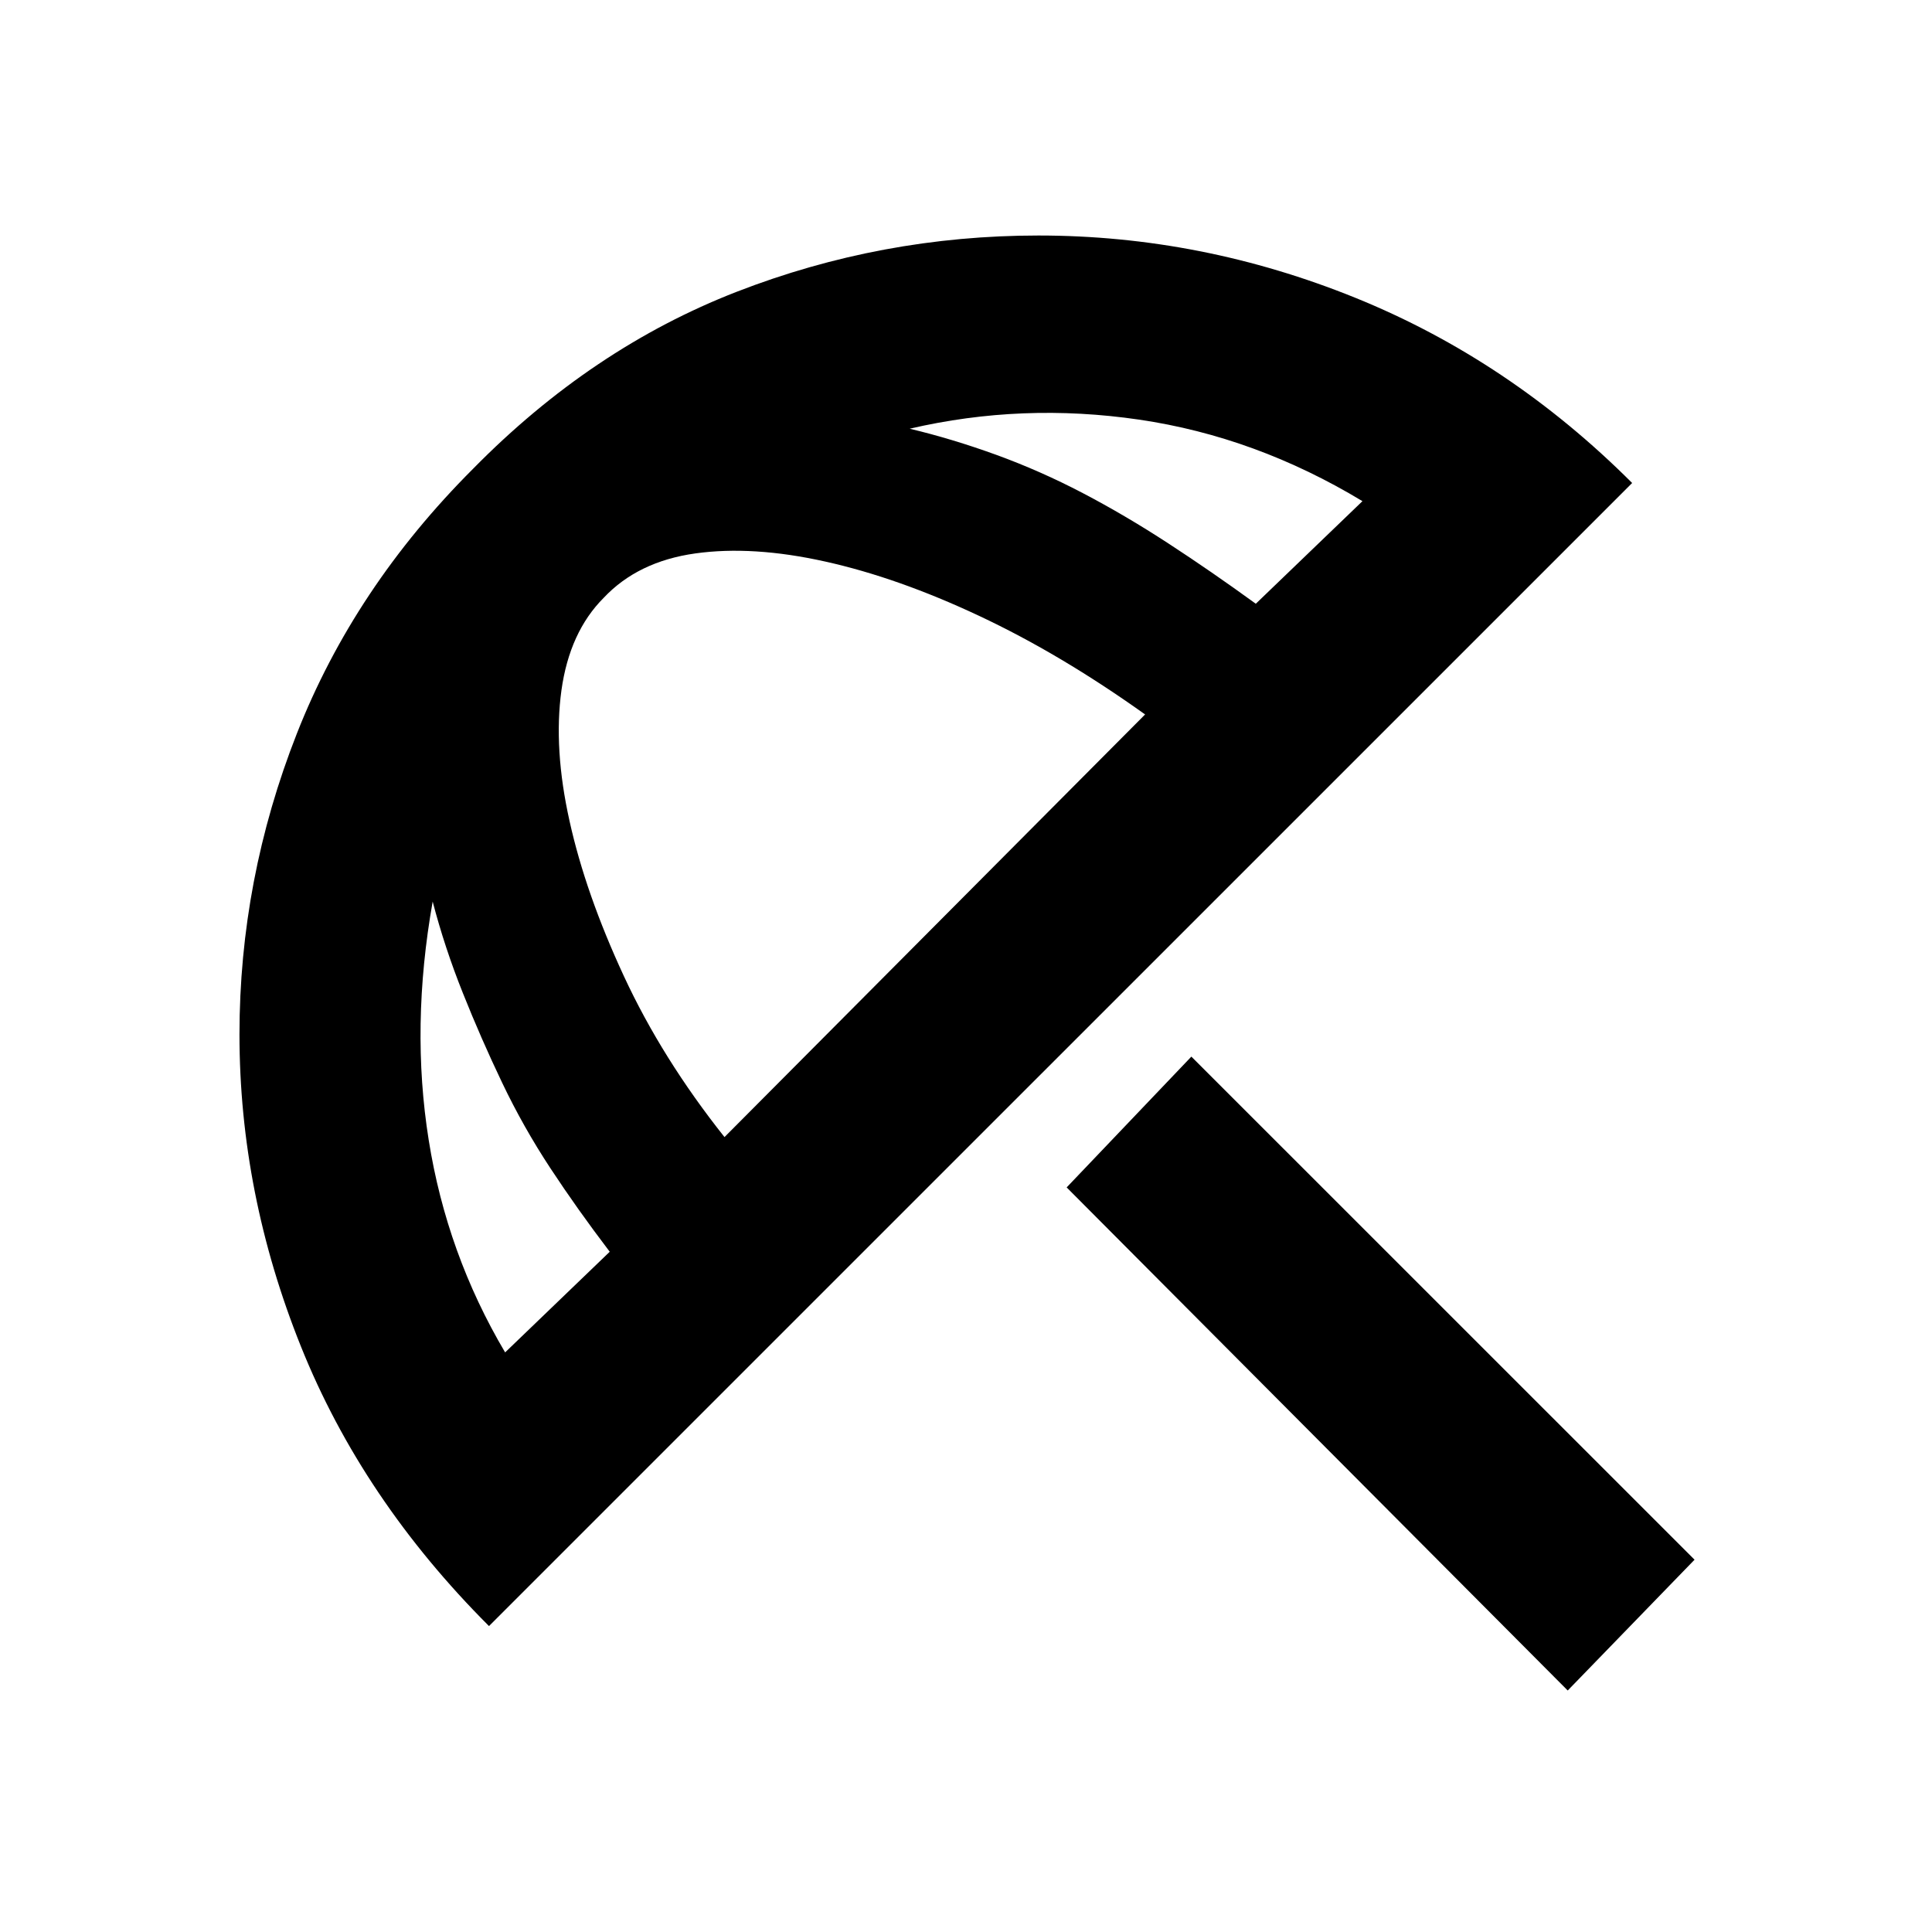 <svg xmlns="http://www.w3.org/2000/svg" height="20" width="20"><path d="m16.229 17.5-5.187-5.208 1.291-1.354 5.209 5.208Zm-11.167-.667q-1.312-1.312-1.947-2.895-.636-1.584-.636-3.23 0-1.604.594-3.114.594-1.511 1.823-2.74 1.229-1.25 2.729-1.833t3.125-.583q1.688 0 3.281.645 1.594.646 2.865 1.917ZM5.229 14l1.083-1.042q-.333-.437-.614-.864-.281-.427-.5-.886-.219-.458-.406-.927-.188-.469-.313-.948-.229 1.292-.041 2.469.187 1.177.791 2.198ZM7.5 11.771l4.354-4.375q-.875-.625-1.719-1.021-.843-.396-1.593-.562-.75-.167-1.344-.084-.594.083-.948.459-.354.354-.438.958-.083.604.084 1.354.166.75.562 1.604.396.854 1.042 1.667ZM13 6.25l1.104-1.062Q13 4.521 11.792 4.344q-1.209-.177-2.375.094.437.104.895.27.459.167.896.396.438.229.886.521.448.292.906.625Z"/></svg>